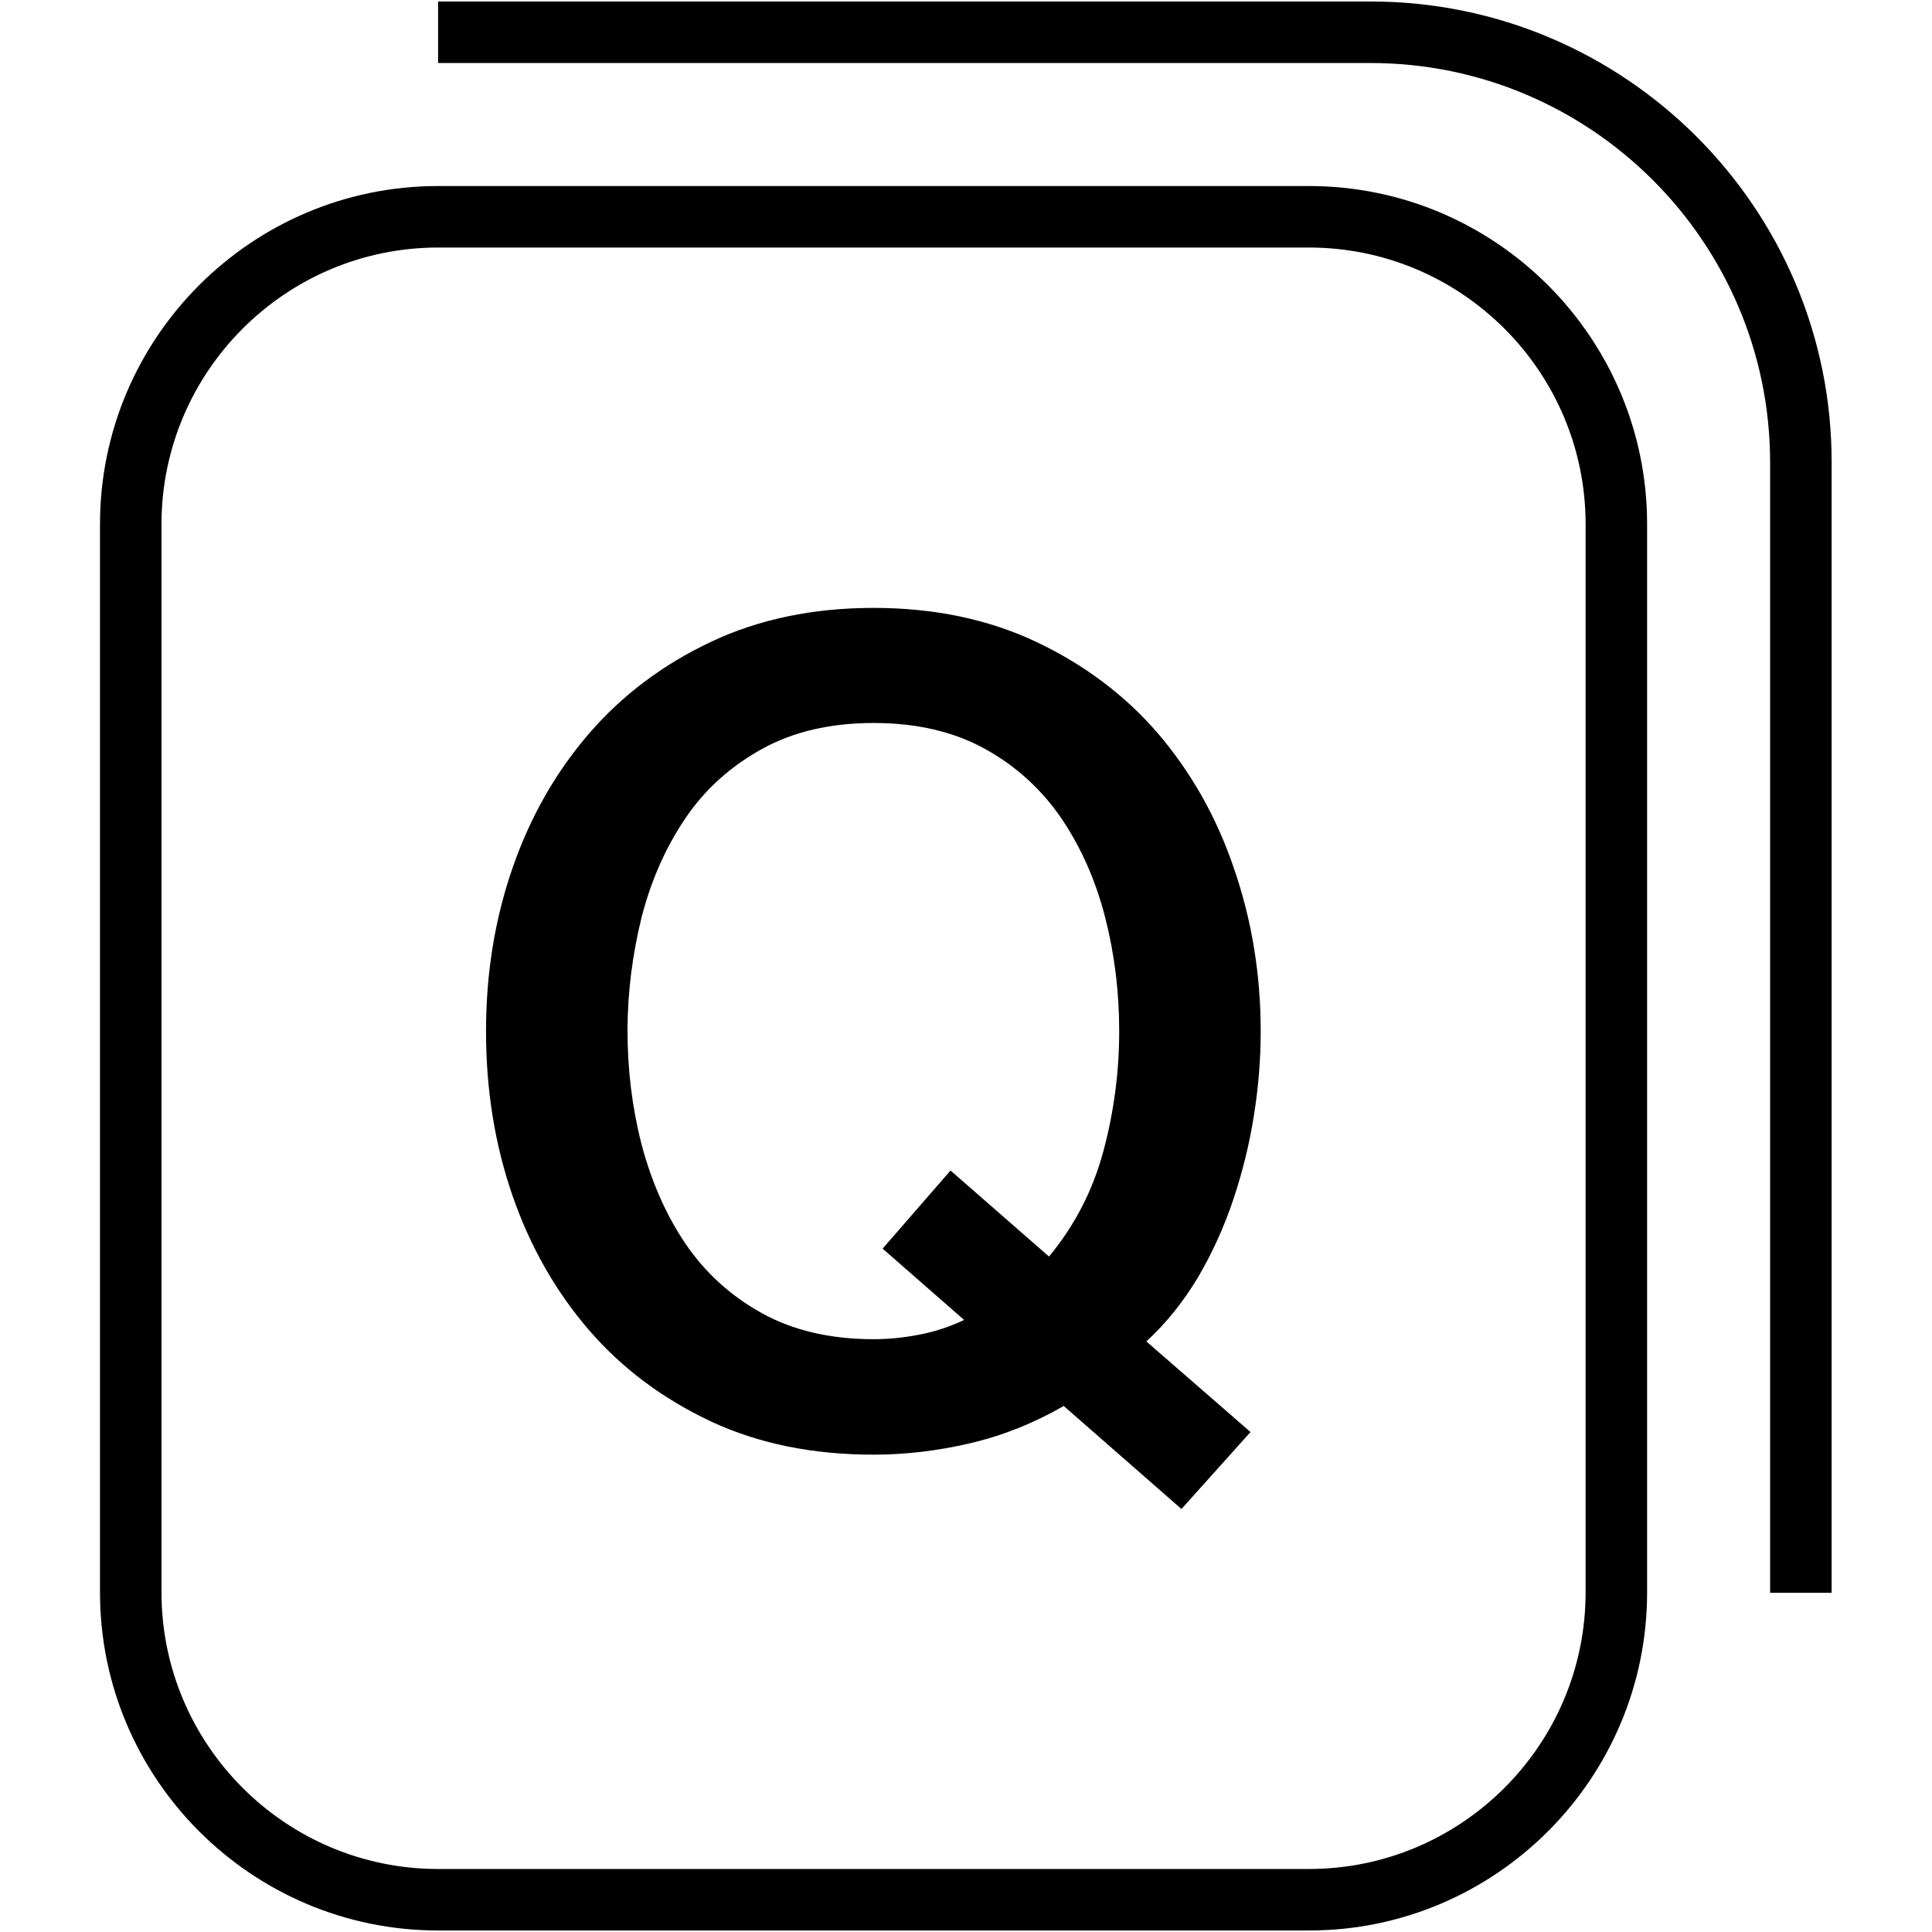 <?xml version="1.0" encoding="utf-8"?>
<!-- Generator: Adobe Illustrator 16.0.0, SVG Export Plug-In . SVG Version: 6.00 Build 0)  -->
<!DOCTYPE svg PUBLIC "-//W3C//DTD SVG 1.1//EN" "http://www.w3.org/Graphics/SVG/1.1/DTD/svg11.dtd">
<svg version="1.1"
	 id="svg2" xmlns:sodipodi="http://sodipodi.sourceforge.net/DTD/sodipodi-0.dtd" xmlns:rdf="http://www.w3.org/1999/02/22-rdf-syntax-ns#" xmlns:dc="http://purl.org/dc/elements/1.1/" xmlns:svg="http://www.w3.org/2000/svg" xmlns:cc="http://creativecommons.org/ns#" xmlns:inkscape="http://www.inkscape.org/namespaces/inkscape" inkscape:export-xdpi="230.97745" sodipodi:docname="Facebook Home (Clear).svg" inkscape:export-ydpi="230.97745" inkscape:version="0.48.3.1 r9886" inkscape:export-filename="R:\Media\Pictures\Logos\Facebook Home (Clear).png"
	 xmlns="http://www.w3.org/2000/svg" xmlns:xlink="http://www.w3.org/1999/xlink" x="0px" y="0px" width="512px" height="512px"
	 viewBox="0 0 512 512" style="enable-background:new 0 0 512 512;" xml:space="preserve">
<g>
	<path d="M363.3,0.4H116.1v16.3h247.1c58.4,0,105.9,47.5,105.9,105.9v299.5h16.3V122.6C485.5,55.2,430.6,0.4,363.3,0.4z"/>
	<path d="M346.9,49.3H116.1c-49.4,0-89.6,40.2-89.6,89.6V422c0,49.4,40.2,89.6,89.6,89.6h230.8c49.4,0,89.6-40.2,89.6-89.6V138.9
		C436.5,89.5,396.3,49.3,346.9,49.3z M420.2,422c0,40.4-32.9,73.3-73.3,73.3H116.1c-40.4,0-73.3-32.9-73.3-73.3V138.9
		c0-40.4,32.9-73.3,73.3-73.3h230.8c40.4,0,73.3,32.9,73.3,73.3V422z"/>
	<path d="M306.9,194.4c-8.8-10.2-19.6-18.3-32.3-24.3c-12.7-6-27.1-9-43.1-9c-16,0-30.4,3-43.1,9c-12.7,6-23.5,14.1-32.3,24.3
		c-8.8,10.2-15.6,22.1-20.3,35.7c-4.7,13.6-7,28-7,43.2c0,15.4,2.3,29.9,7,43.5c4.7,13.6,11.5,25.5,20.3,35.7
		c8.8,10.2,19.6,18.2,32.3,24.2c12.7,5.9,27,8.8,43.1,8.8c8.4,0,16.9-1,25.5-3c8.6-2,16.9-5.3,24.9-9.9l31.2,27.3l18.3-20.4
		l-27.6-24c5.4-5,10-10.8,13.8-17.2c3.8-6.5,6.9-13.4,9.3-20.6c2.4-7.2,4.2-14.5,5.4-22.1c1.2-7.5,1.8-14.9,1.8-22.3
		c0-15.2-2.4-29.6-7.1-43.2C322.4,216.5,315.6,204.6,306.9,194.4z M292.4,305.1c-2.8,10.4-7.6,19.7-14.4,27.9l-26.1-22.8l-18,20.7
		l21.6,18.9c-3.8,1.8-7.7,3.1-11.9,3.9c-4.1,0.8-8.1,1.2-12.1,1.2c-11.4,0-21.3-2.3-29.6-6.9c-8.3-4.6-15.1-10.8-20.3-18.5
		c-5.2-7.7-9-16.5-11.6-26.3c-2.5-9.8-3.7-19.8-3.7-30c0-10.2,1.3-20.2,3.7-30c2.5-9.8,6.4-18.6,11.6-26.3
		c5.2-7.7,12-13.8,20.3-18.4c8.3-4.6,18.2-6.9,29.6-6.9c11.4,0,21.3,2.3,29.6,6.9c8.3,4.6,15,10.8,20.2,18.4
		c5.2,7.7,9.1,16.5,11.6,26.3c2.5,9.8,3.7,19.8,3.7,30C296.6,284.1,295.2,294.7,292.4,305.1z"/>
</g>
</svg>
